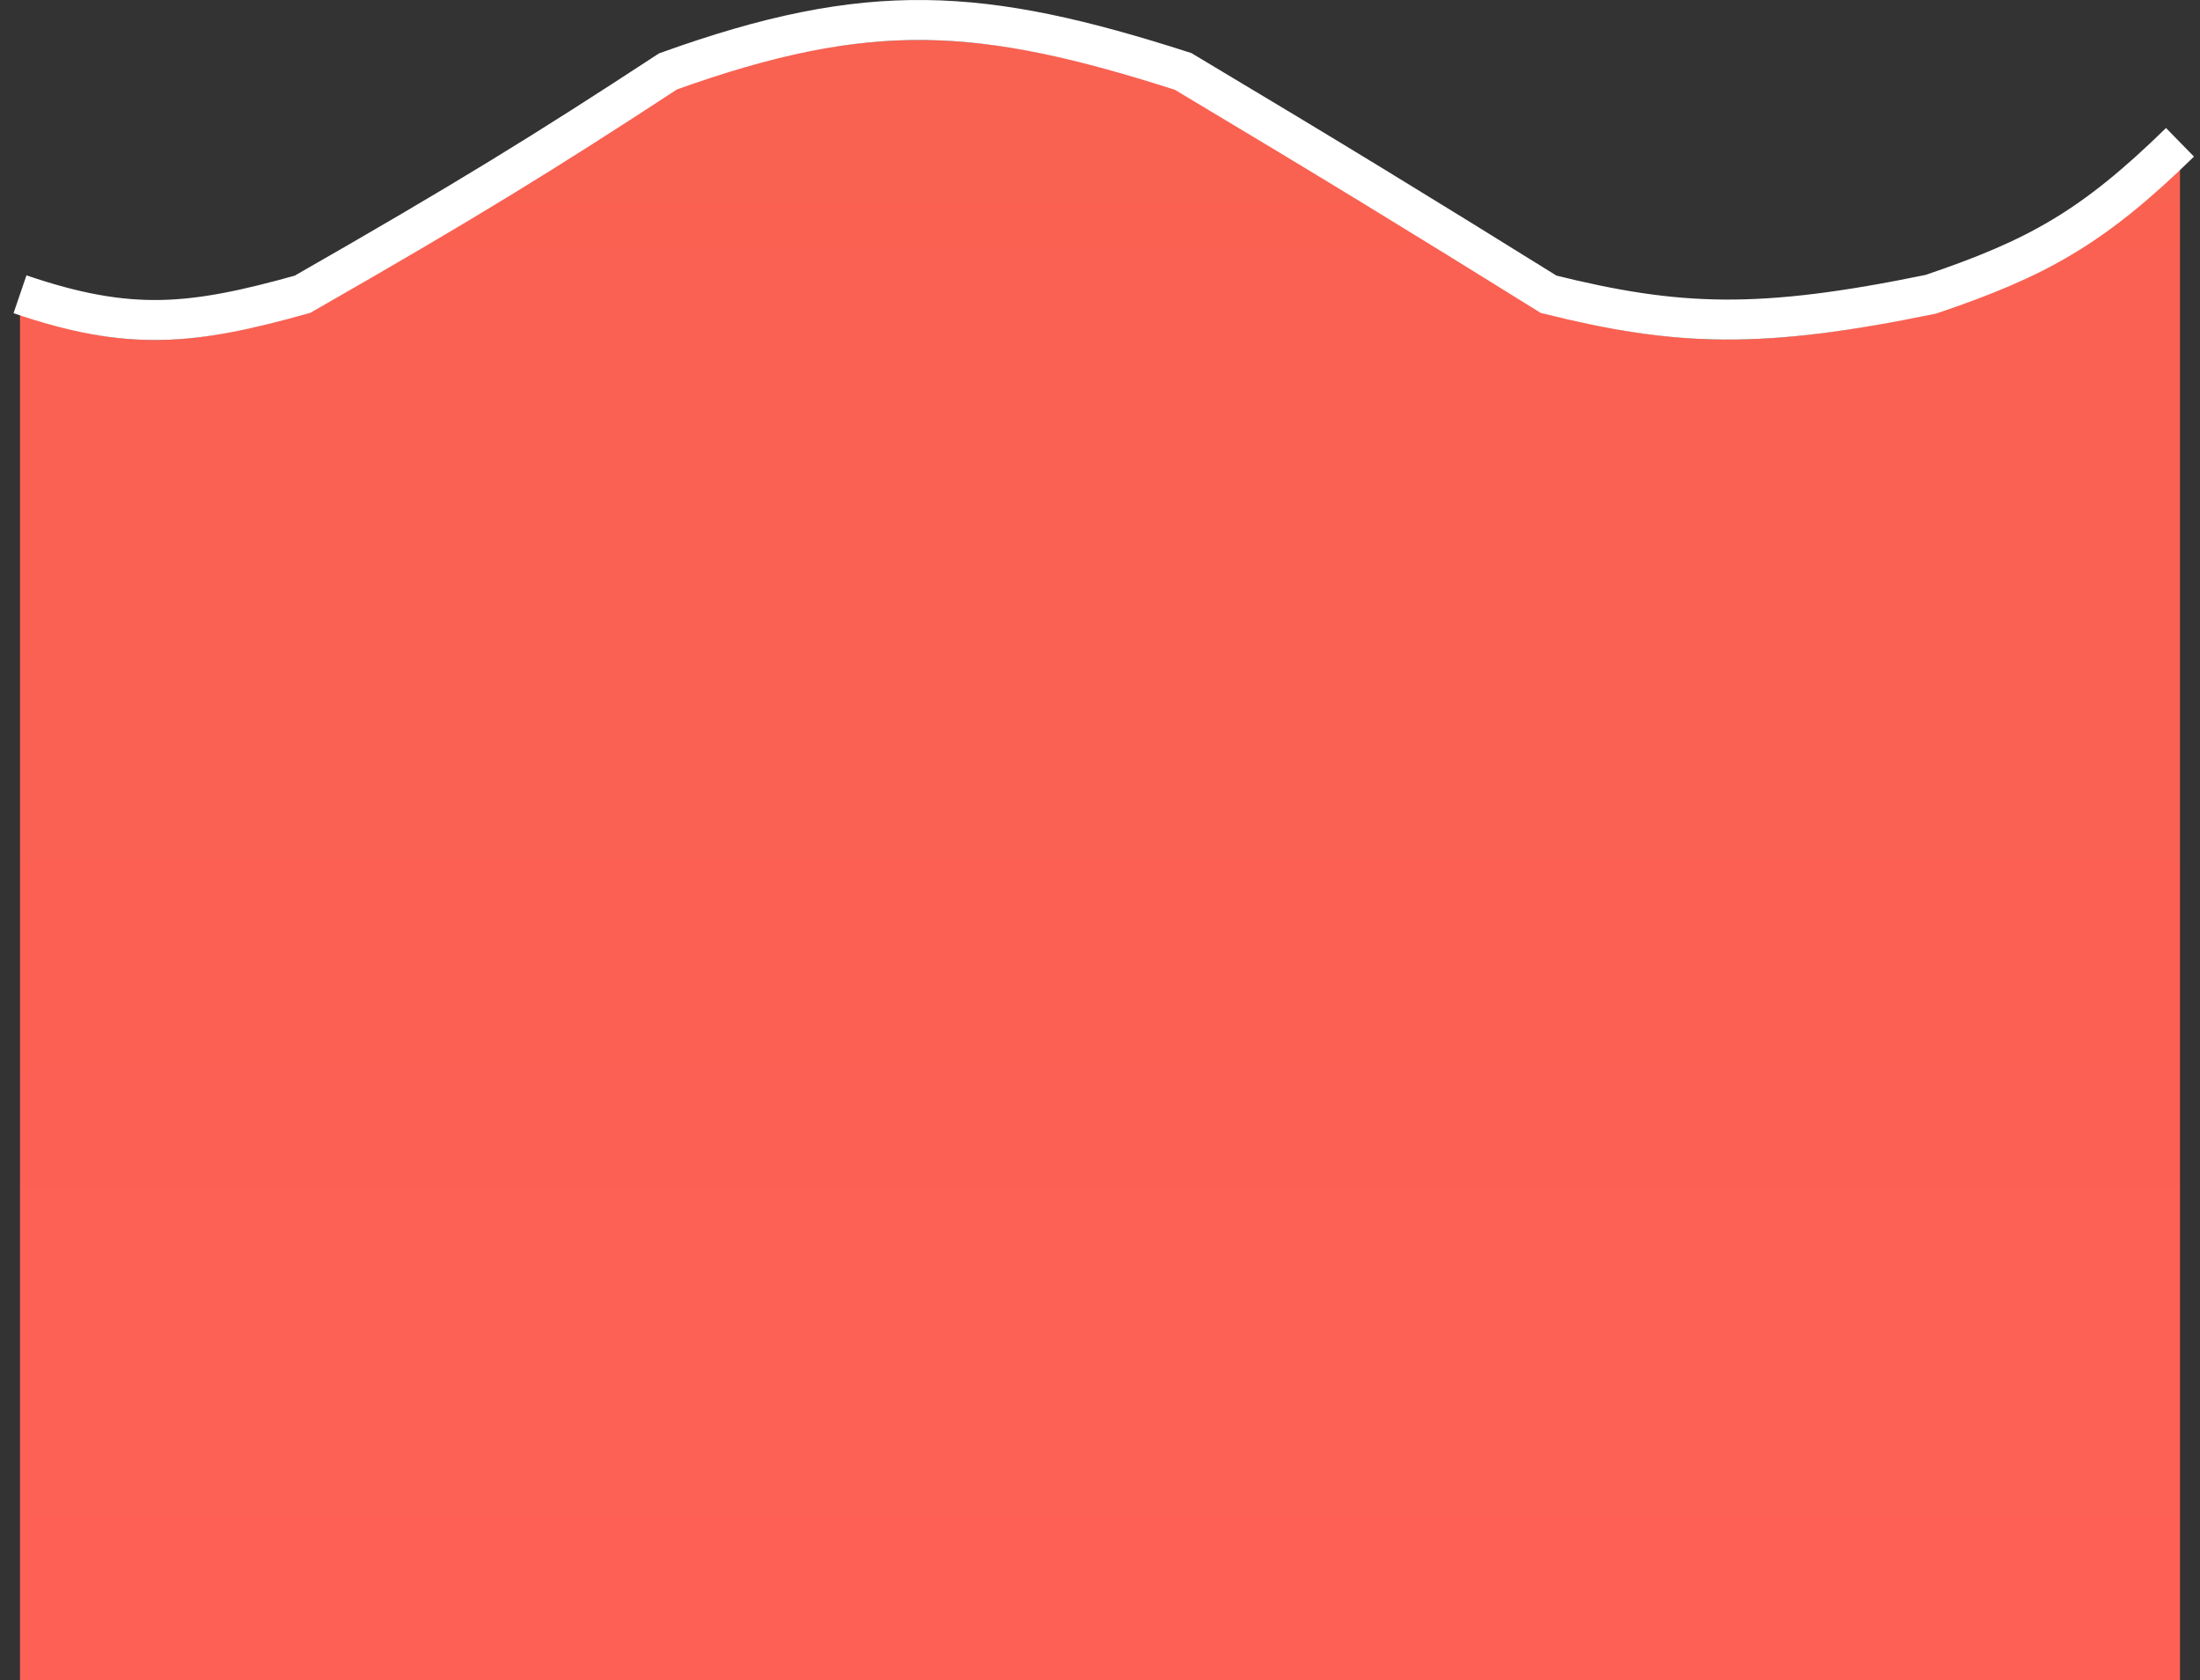 <svg width="110" height="84" viewBox="0 0 110 84" fill="none" xmlns="http://www.w3.org/2000/svg">
<rect x="0" y="0" width="110" height="84" fill="#333333" stroke="none"/>
<path d="M15.123 15.713C9.609 17.254 6.513 17.595 1 15.713V84H109V8.116C104.628 12.391 101.846 13.919 96.538 15.713C87.984 17.475 83.9 17.322 77.431 15.713C70.842 11.618 66.932 9.219 59.154 4.57C49.093 1.34 43.462 0.952 33.4 4.57C27.241 8.6 23.323 11.023 15.123 15.713Z" fill="url(#paint0_linear_244_3015)"/>
<path d="M1 14.713C6.513 16.595 9.609 16.254 15.123 14.713C23.323 10.023 27.241 7.6 33.4 3.57C43.462 -0.048 49.093 0.34 59.154 3.57C66.932 8.219 70.842 10.618 77.431 14.713C83.9 16.322 87.984 16.475 96.538 14.713C101.846 12.919 104.628 11.391 109 7.115" stroke="white" stroke-width="2"/>
<defs>
<linearGradient id="paint0_linear_244_3015" x1="55" y1="2" x2="55" y2="84" gradientUnits="userSpaceOnUse">
<stop stop-color="#F96151"/>
<stop offset="1" stop-color="#FE6055"/>
</linearGradient>
</defs>
</svg>
